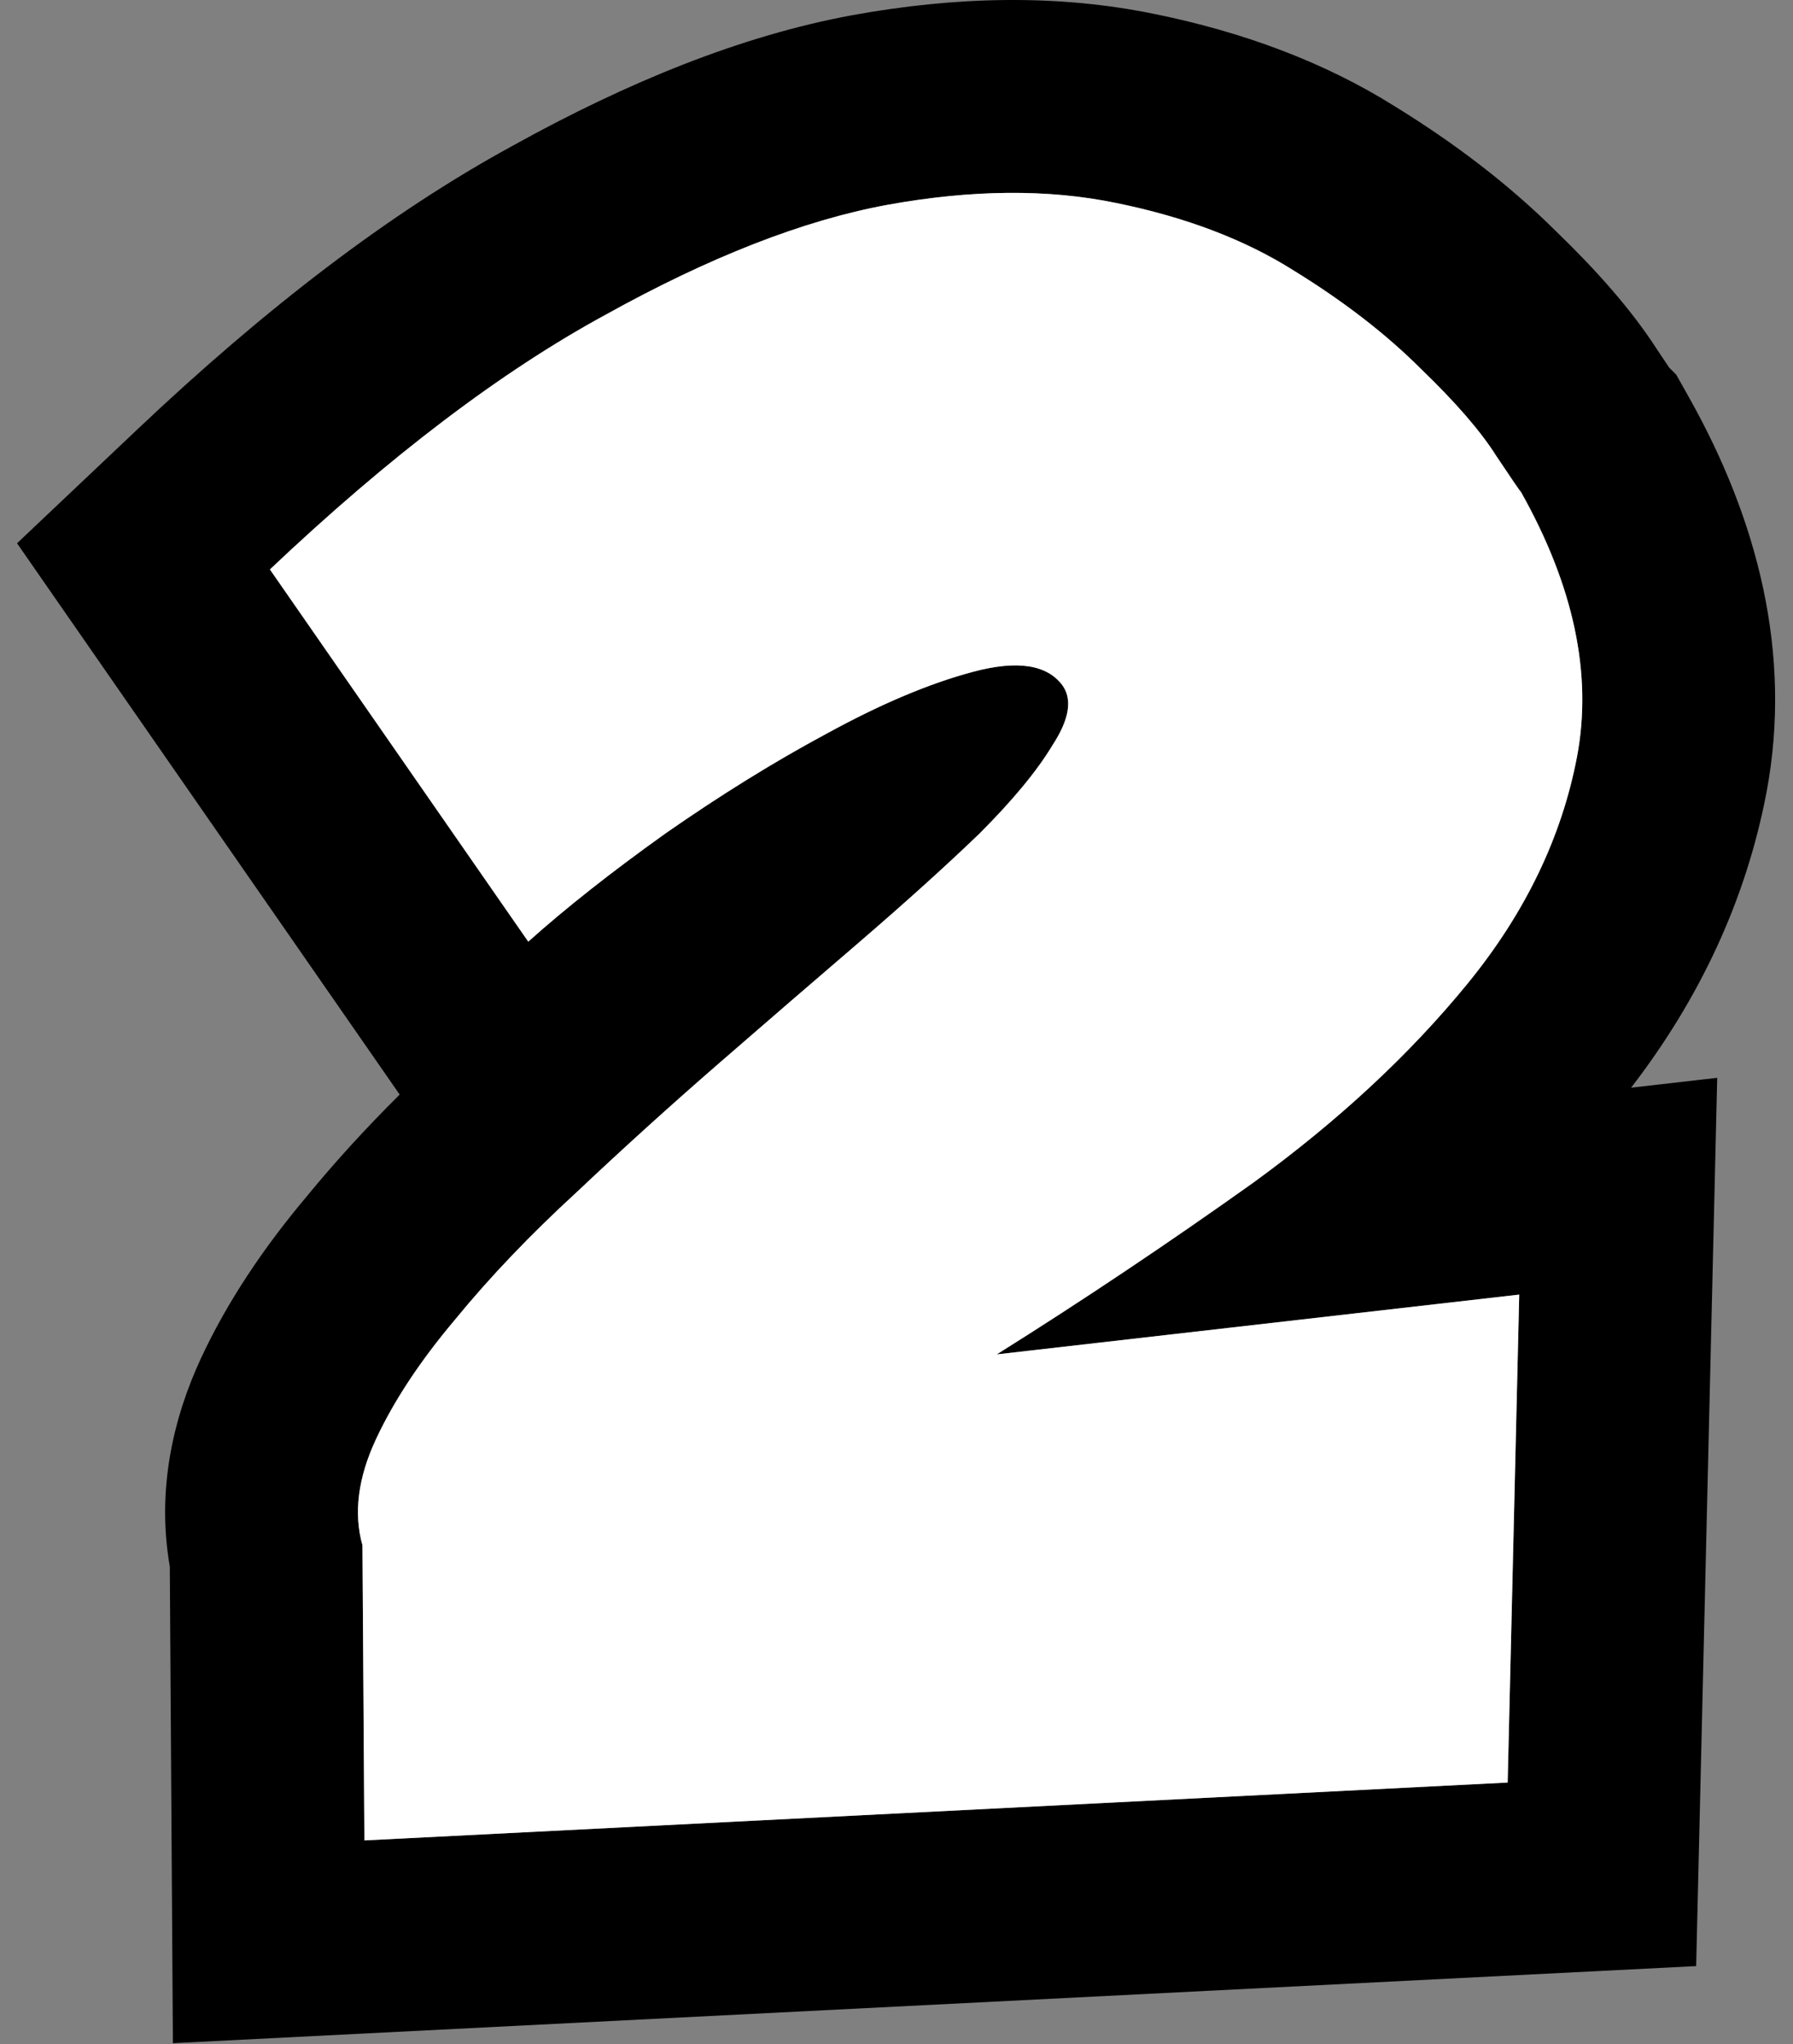 <svg width="93" height="106" viewBox="0 0 93 106" fill="none" xmlns="http://www.w3.org/2000/svg">
<rect x="0" y="0" width="93" height="106" fill="#808080" stroke="none"/>
<path fill-rule="evenodd" clip-rule="evenodd" d="M86.945 19.429L87.619 20.629C91.167 26.946 92.972 33.902 91.629 41.069L91.626 41.083L91.623 41.097C90.554 46.71 88.128 51.824 84.603 56.397L89.069 55.886L87.977 101.944L8.968 105.941L8.807 81.22C8.117 77.265 8.976 73.531 10.438 70.397C11.817 67.442 13.703 64.657 15.908 62.036C17.38 60.241 18.991 58.481 20.73 56.754L0.884 28.169L7.127 22.262C13.718 16.026 20.204 11.034 26.584 7.562C32.568 4.242 38.465 1.848 44.184 0.792L44.198 0.79L44.211 0.787C49.577 -0.188 54.865 -0.314 59.914 0.731C64.413 1.649 68.646 3.185 72.388 5.539C75.477 7.444 78.282 9.579 80.702 11.986C82.691 13.906 84.58 15.985 85.978 18.165C86.224 18.534 86.425 18.833 86.582 19.066L86.945 19.429ZM73.7 19.126C71.9 17.326 69.7 15.626 67.1 14.026C64.567 12.426 61.5 11.259 57.9 10.526C54.367 9.793 50.4 9.826 46 10.626C41.667 11.426 36.8 13.326 31.4 16.326C26 19.259 20.2 23.659 14 29.526L27.4 48.826C29.333 47.093 31.7 45.226 34.5 43.226C34.768 43.039 35.035 42.855 35.302 42.673C36.77 41.669 38.221 40.736 39.654 39.874C40.746 39.217 41.828 38.601 42.9 38.026C43.504 37.696 44.095 37.387 44.673 37.1C44.727 37.073 44.78 37.047 44.833 37.021C45.027 36.926 45.219 36.833 45.41 36.743C46.672 36.146 47.873 35.656 49.013 35.274C49.108 35.242 49.203 35.211 49.298 35.18C49.707 35.048 50.107 34.93 50.5 34.826C52.767 34.226 54.3 34.459 55.1 35.526C55.633 36.259 55.467 37.293 54.6 38.626C54.053 39.538 53.288 40.543 52.304 41.642C51.849 42.15 51.348 42.678 50.8 43.226C50.567 43.45 50.327 43.679 50.082 43.91C49.27 44.677 48.391 45.483 47.447 46.329C47.426 46.347 47.405 46.366 47.385 46.384C46.798 46.909 46.186 47.449 45.549 48.004C45.239 48.275 44.922 48.548 44.6 48.826C42.267 50.826 39.833 52.926 37.3 55.126C34.767 57.326 32.3 59.559 29.9 61.826C27.5 64.026 25.4 66.226 23.6 68.426C21.8 70.559 20.433 72.626 19.5 74.626C18.567 76.626 18.333 78.459 18.8 80.126L18.9 95.426L78.2 92.426L78.8 67.126L51.7 70.226C56.167 67.426 60.6 64.459 65 61.326C66.409 60.301 67.746 59.253 69.011 58.181C71.698 55.904 74.061 53.519 76.1 51.026C79.1 47.359 81 43.426 81.8 39.226C82.6 34.959 81.633 30.393 78.9 25.526C78.833 25.459 78.4 24.826 77.6 23.626C76.8 22.359 75.5 20.859 73.7 19.126Z" fill="black"/>
<path d="M78.9 25.526C81.633 30.393 82.6 34.959 81.8 39.226C81 43.426 79.1 47.359 76.1 51.026C73.1 54.693 69.4 58.126 65 61.326C60.6 64.459 56.167 67.426 51.7 70.226L78.8 67.126L78.2 92.426L18.9 95.426L18.8 80.126C18.333 78.459 18.567 76.626 19.5 74.626C20.433 72.626 21.8 70.559 23.6 68.426C25.4 66.226 27.5 64.026 29.9 61.826C32.3 59.559 34.767 57.326 37.3 55.126C39.833 52.926 42.267 50.826 44.6 48.826C47 46.759 49.067 44.893 50.8 43.226C52.533 41.493 53.8 39.959 54.6 38.626C55.467 37.293 55.633 36.259 55.1 35.526C54.3 34.459 52.767 34.226 50.5 34.826C48.233 35.426 45.7 36.493 42.9 38.026C40.167 39.493 37.367 41.226 34.5 43.226C31.7 45.226 29.333 47.093 27.4 48.826L14 29.526C20.2 23.659 26 19.259 31.4 16.326C36.8 13.326 41.667 11.426 46 10.626C50.4 9.826 54.367 9.793 57.9 10.526C61.5 11.259 64.567 12.426 67.1 14.026C69.7 15.626 71.9 17.326 73.7 19.126C75.5 20.859 76.8 22.359 77.6 23.626C78.4 24.826 78.833 25.459 78.9 25.526Z" fill="white"/>
</svg>

